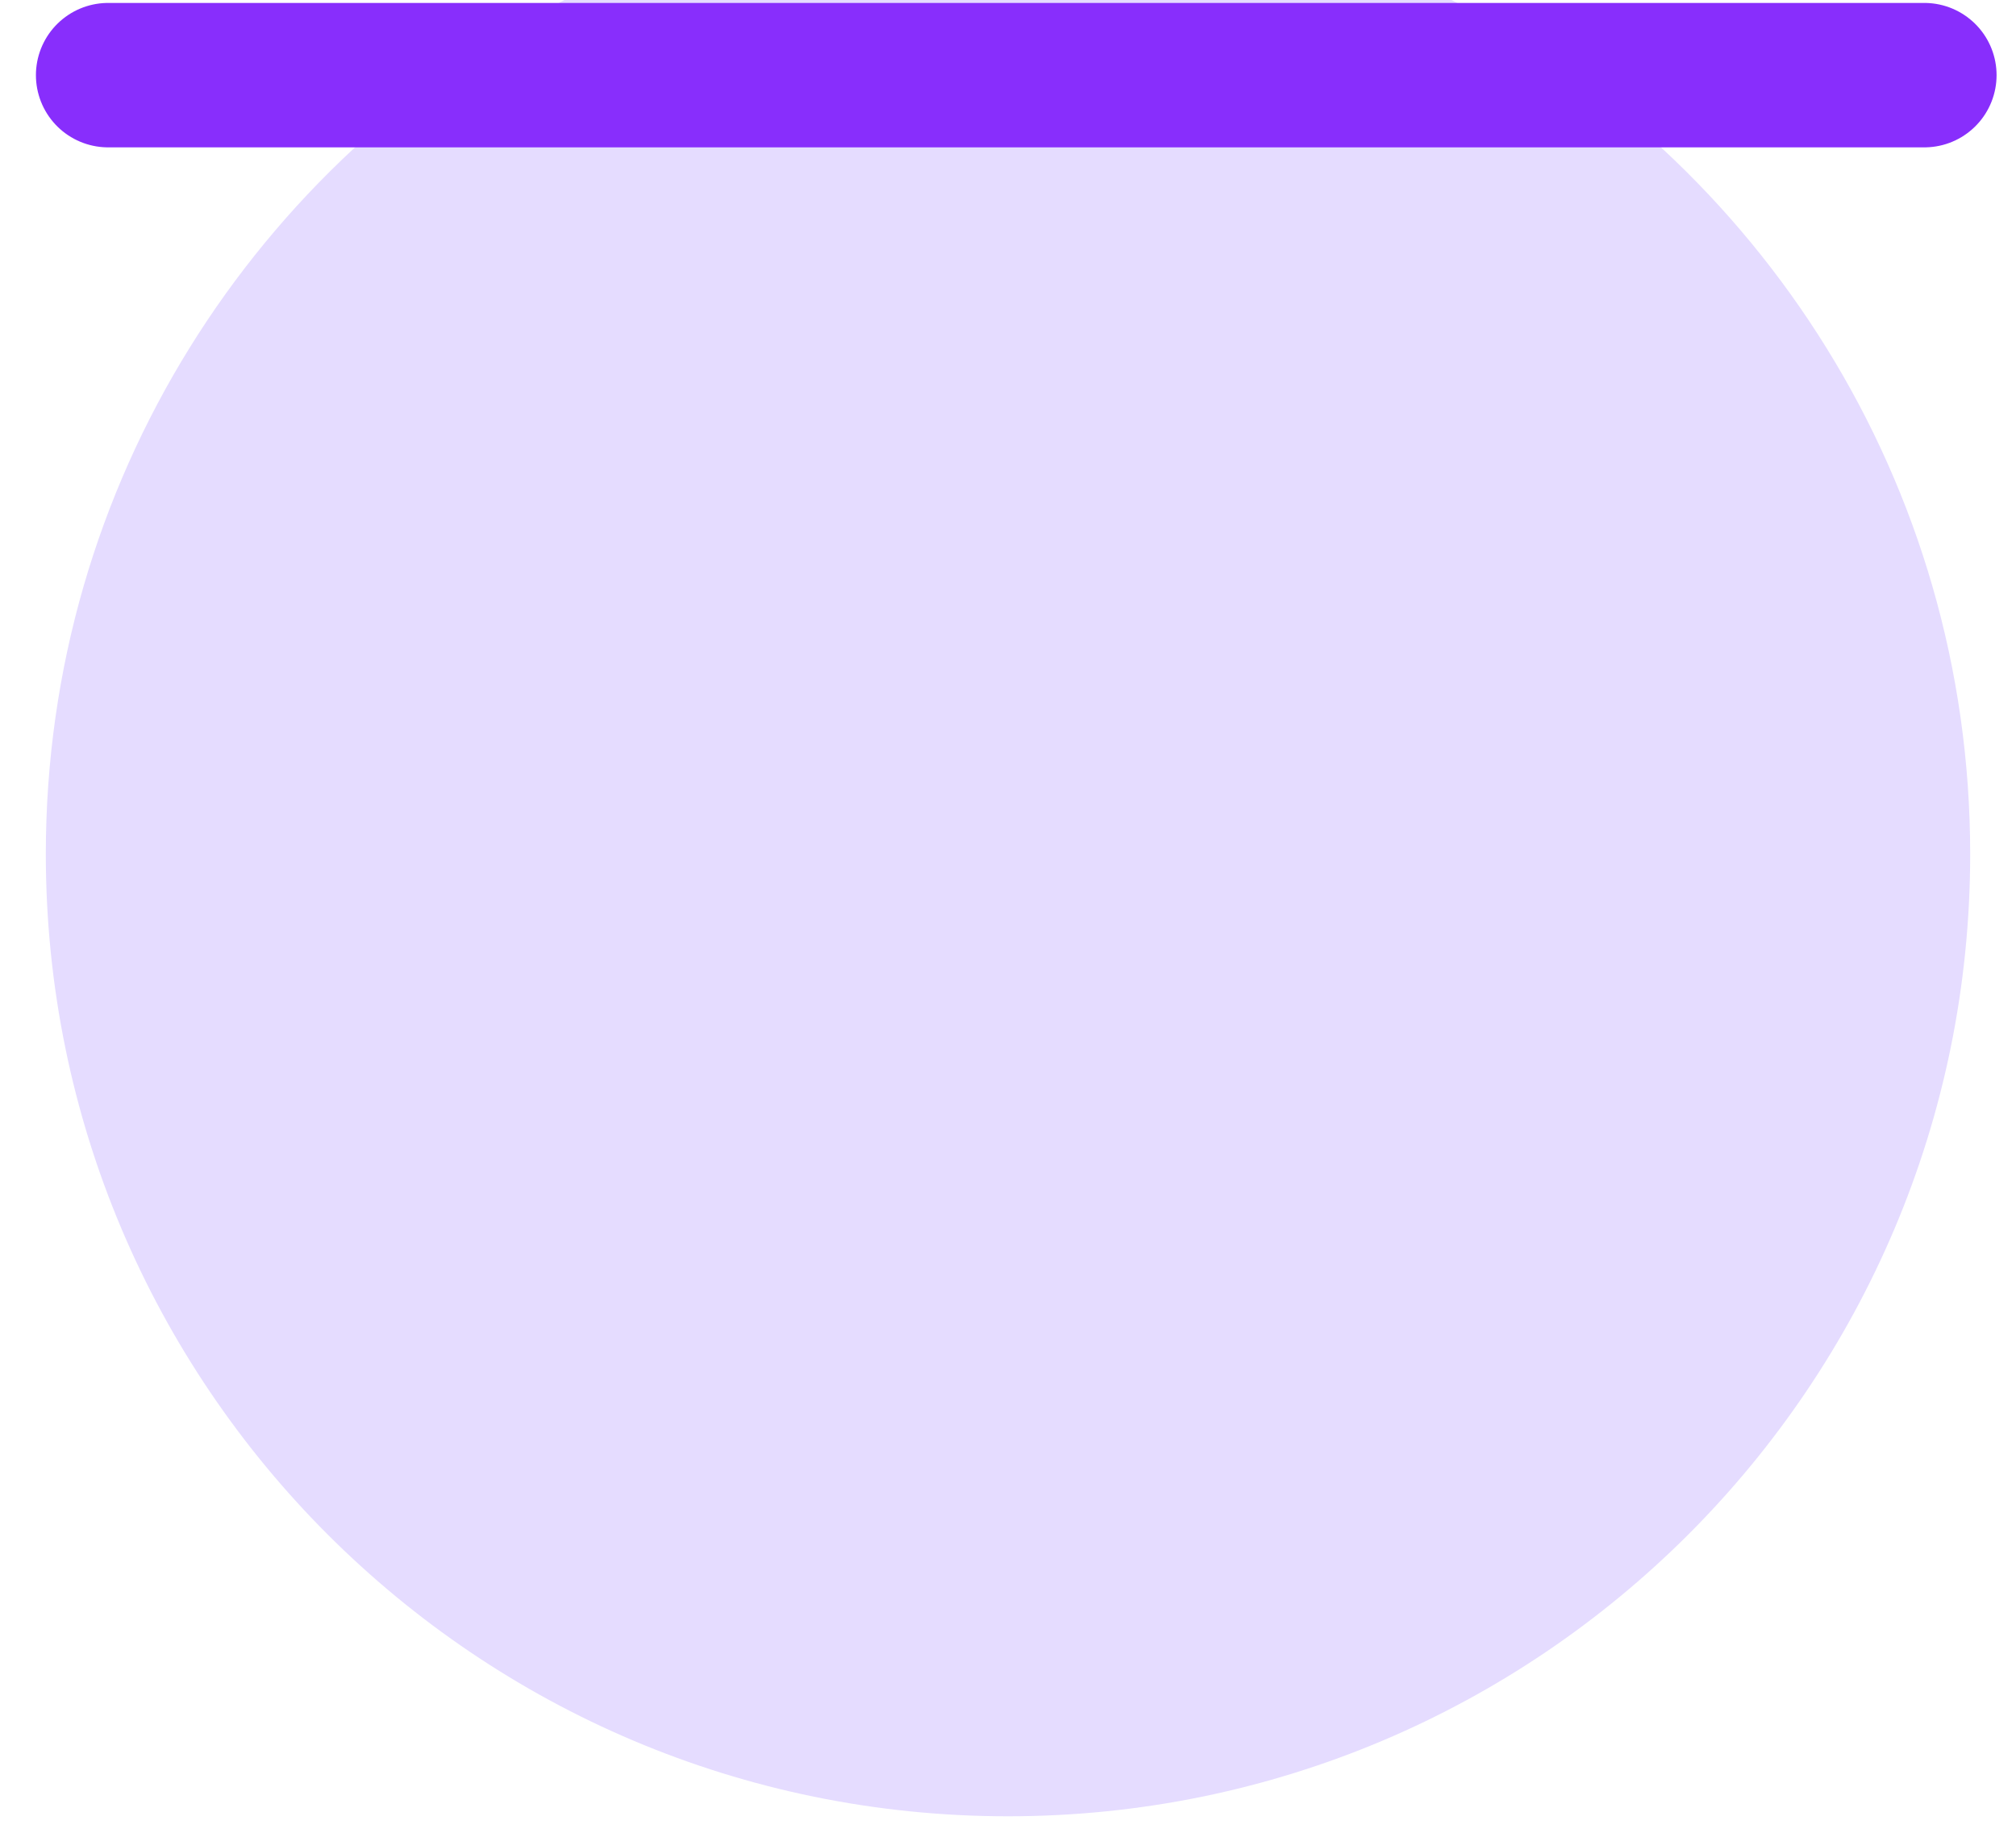 <svg width="44" height="40" viewBox="0 0 44 40" fill="none" xmlns="http://www.w3.org/2000/svg">
<path fill-rule="evenodd" clip-rule="evenodd" d="M12.319 0C5.593 3.5 1 10.534 1 18.64C1 30.238 10.402 39.64 22 39.64C33.598 39.64 43 30.238 43 18.64C43 10.534 38.407 3.5 31.681 0H12.319Z" fill="#E5DCFF"/>
<path d="M42 1.64L2.36 1.64" stroke="#882EFC" stroke-width="3.152" stroke-linecap="round"/>
</svg>

